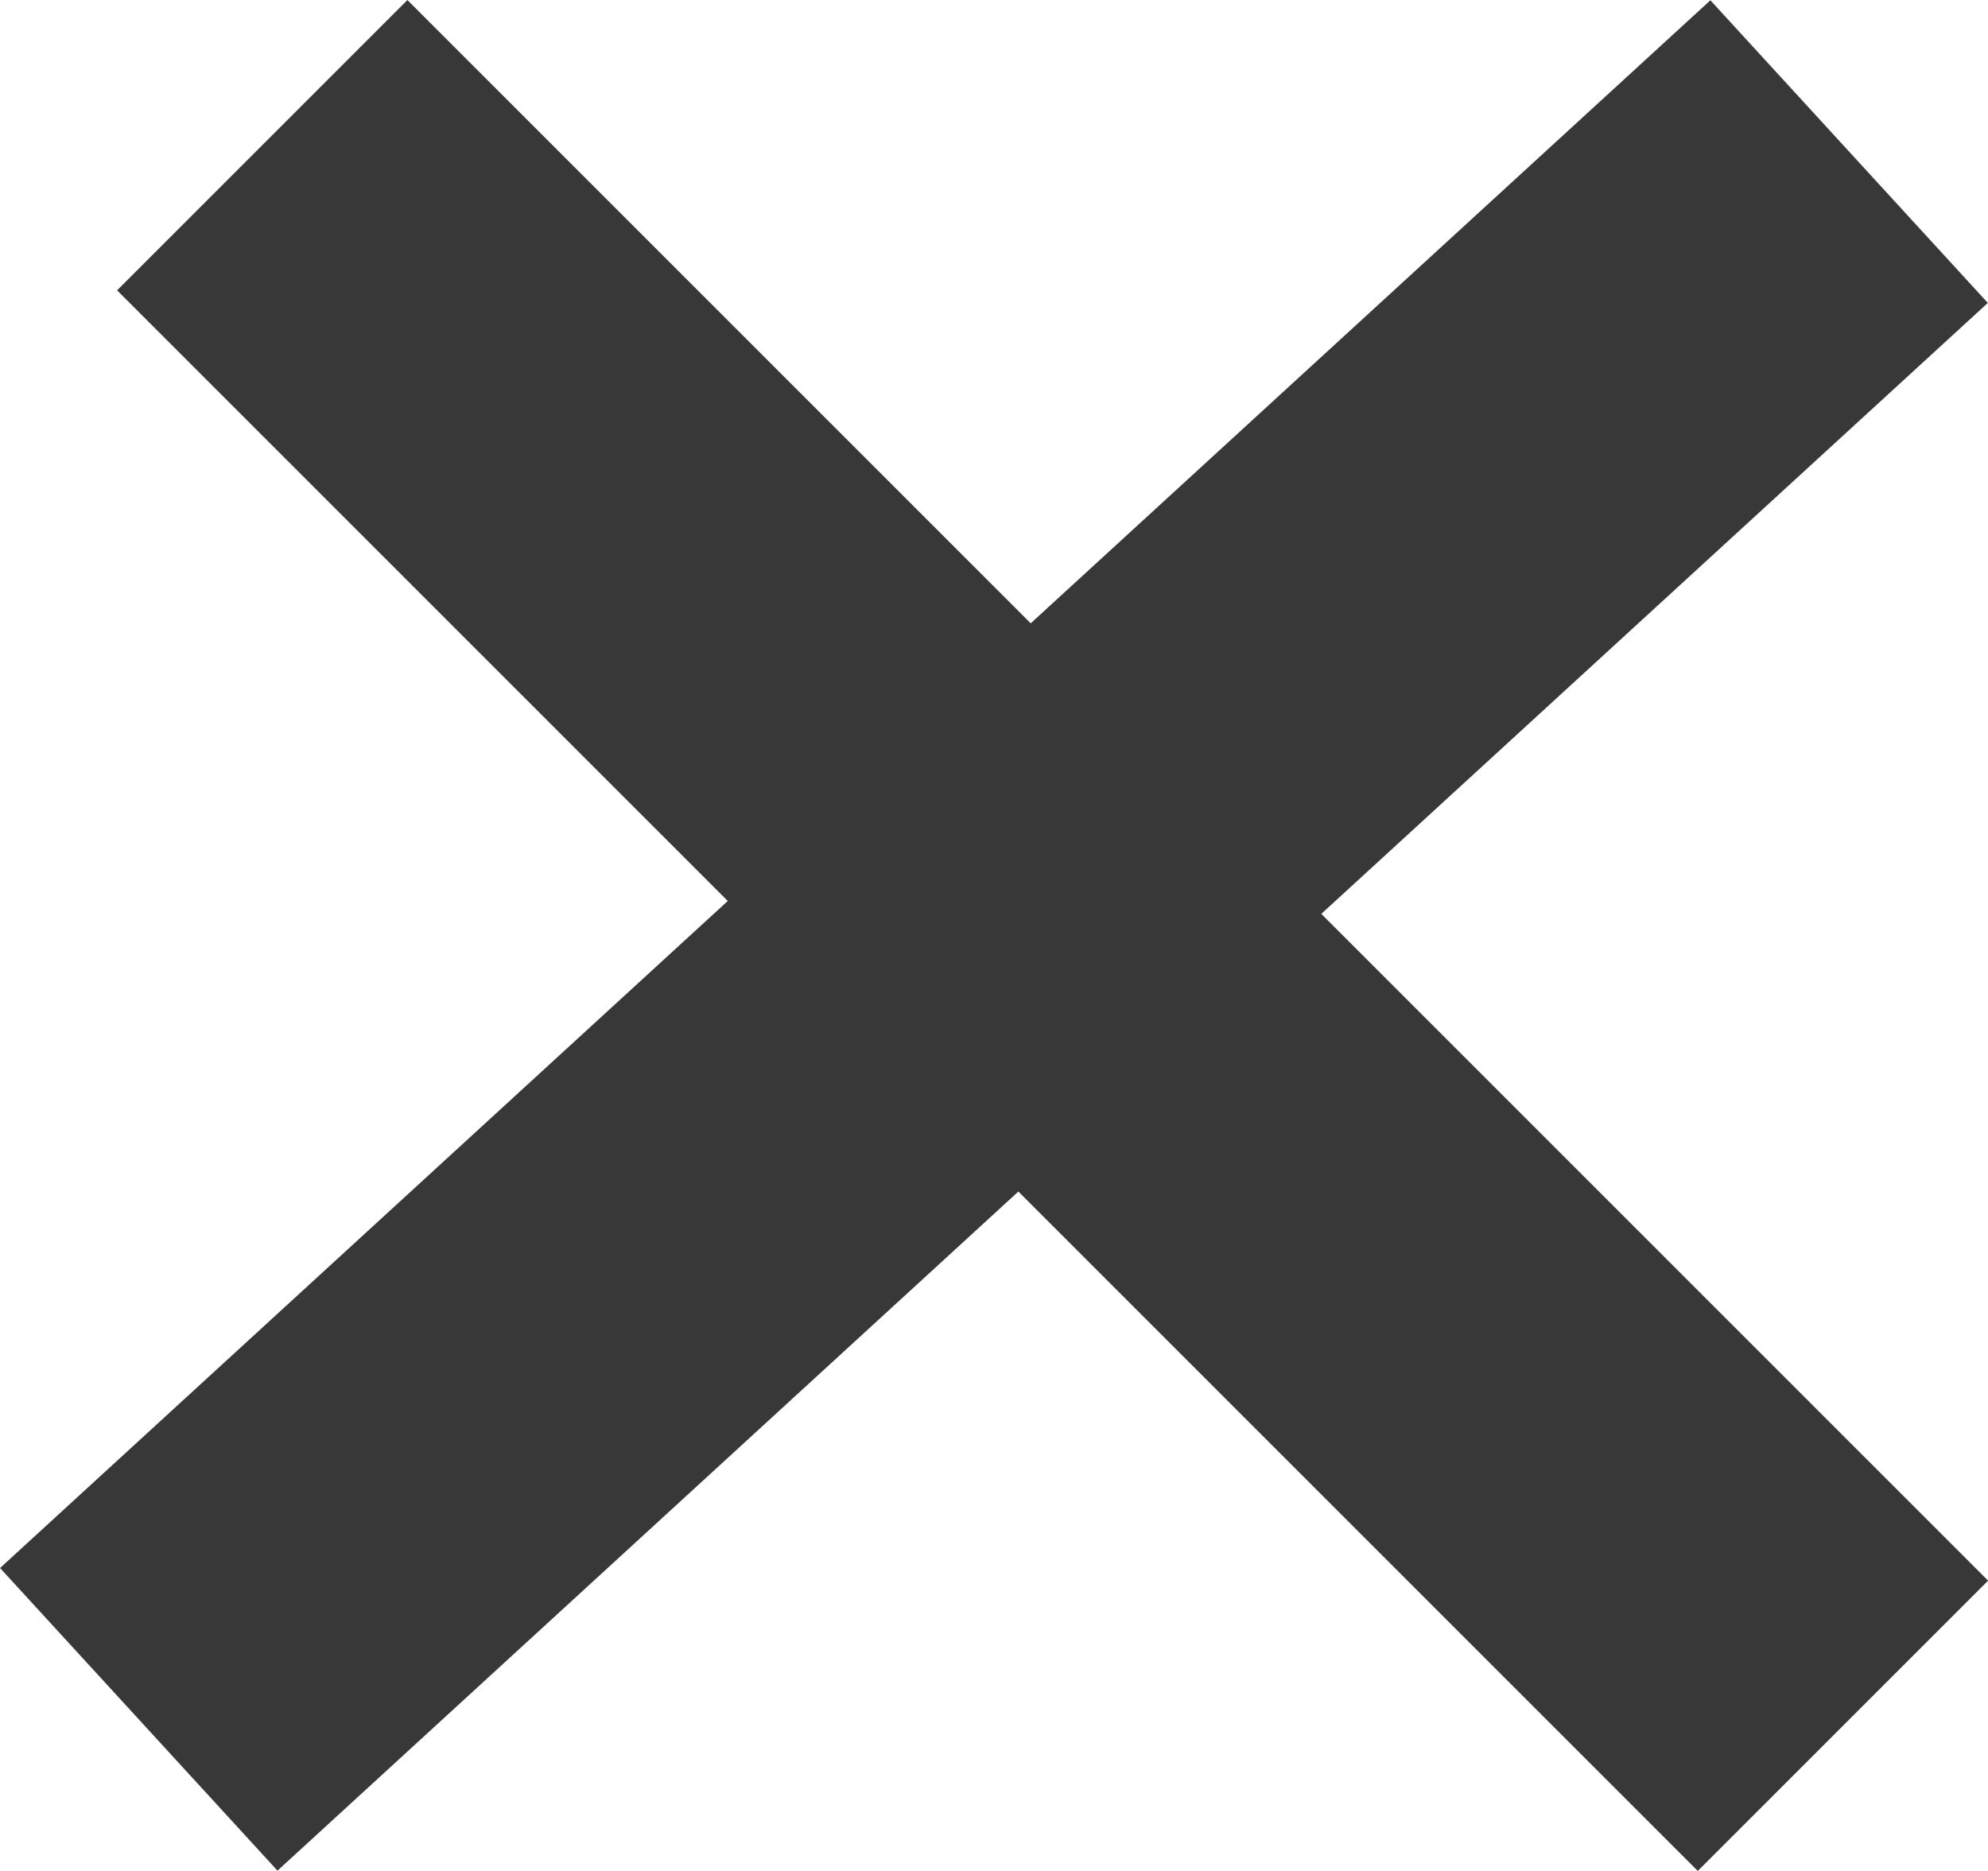 <svg xmlns="http://www.w3.org/2000/svg" width="16.947" height="15.95" viewBox="0 0 16.947 15.95">
  <g id="Group_659" data-name="Group 659" transform="translate(-1829.027 -680.025)">
    <line id="Line_44" data-name="Line 44" x2="11" y2="11" transform="translate(1832.5 682.5)" fill="none" stroke="#373837" stroke-linecap="square" stroke-width="3.5"/>
    <line id="Line_45" data-name="Line 45" y1="11" x2="12" transform="translate(1831.5 682.5)" fill="none" stroke="#373837" stroke-linecap="square" stroke-width="3.5"/>
  </g>
</svg>

